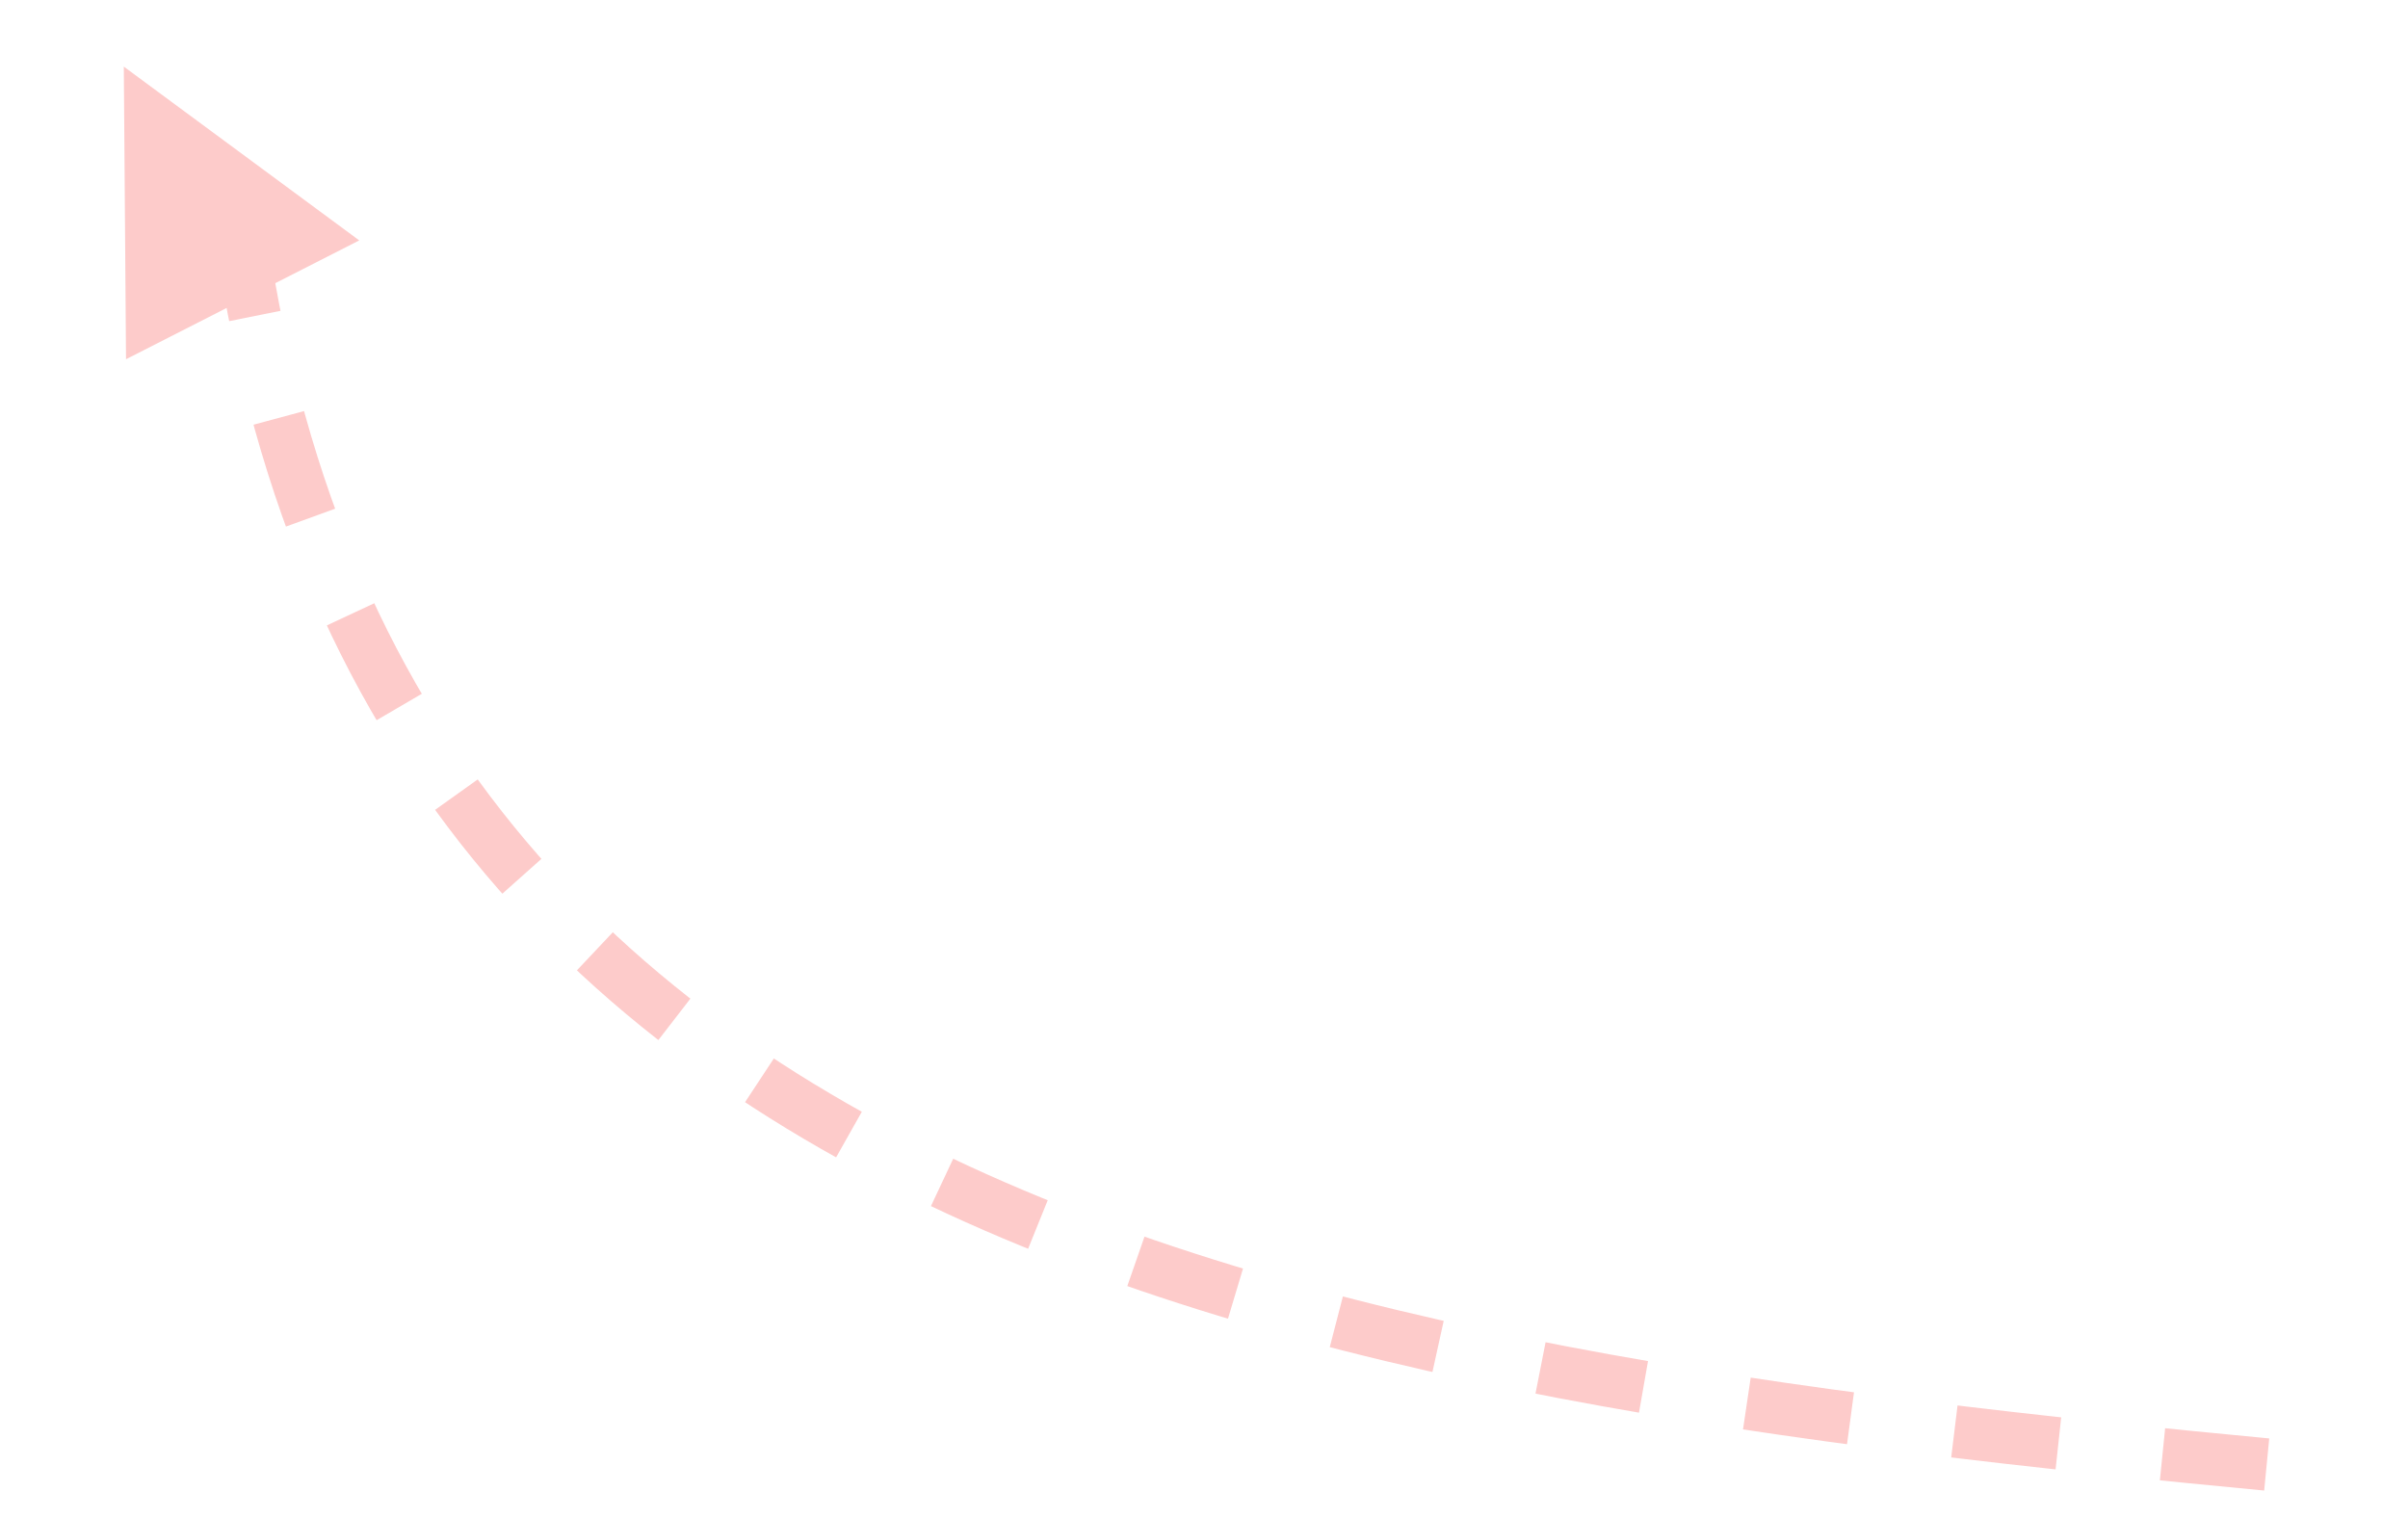 <svg xmlns="http://www.w3.org/2000/svg" width="46" height="29" viewBox="0 0 46 29">
    <g fill="none" fill-rule="evenodd">
        <g>
            <g>
                <path fill="#FDCBCA" d="M3.362 0.862L5.862 5.862 0.862 5.862z" transform="translate(-88, -166) translate(88.138, 166.138) translate(3.362, 3.362) scale(1, -1) rotate(-153) translate(-3.362, -3.362)"/>
                <path stroke="#FDCBCA" stroke-dasharray="2 2" d="M4.408 3.925c2.626 20.18 22.31 22.391 40.738 24.1" transform="translate(-88, -166) translate(88.138, 166.138)"/>
            </g>
        </g>
    </g>
</svg>
